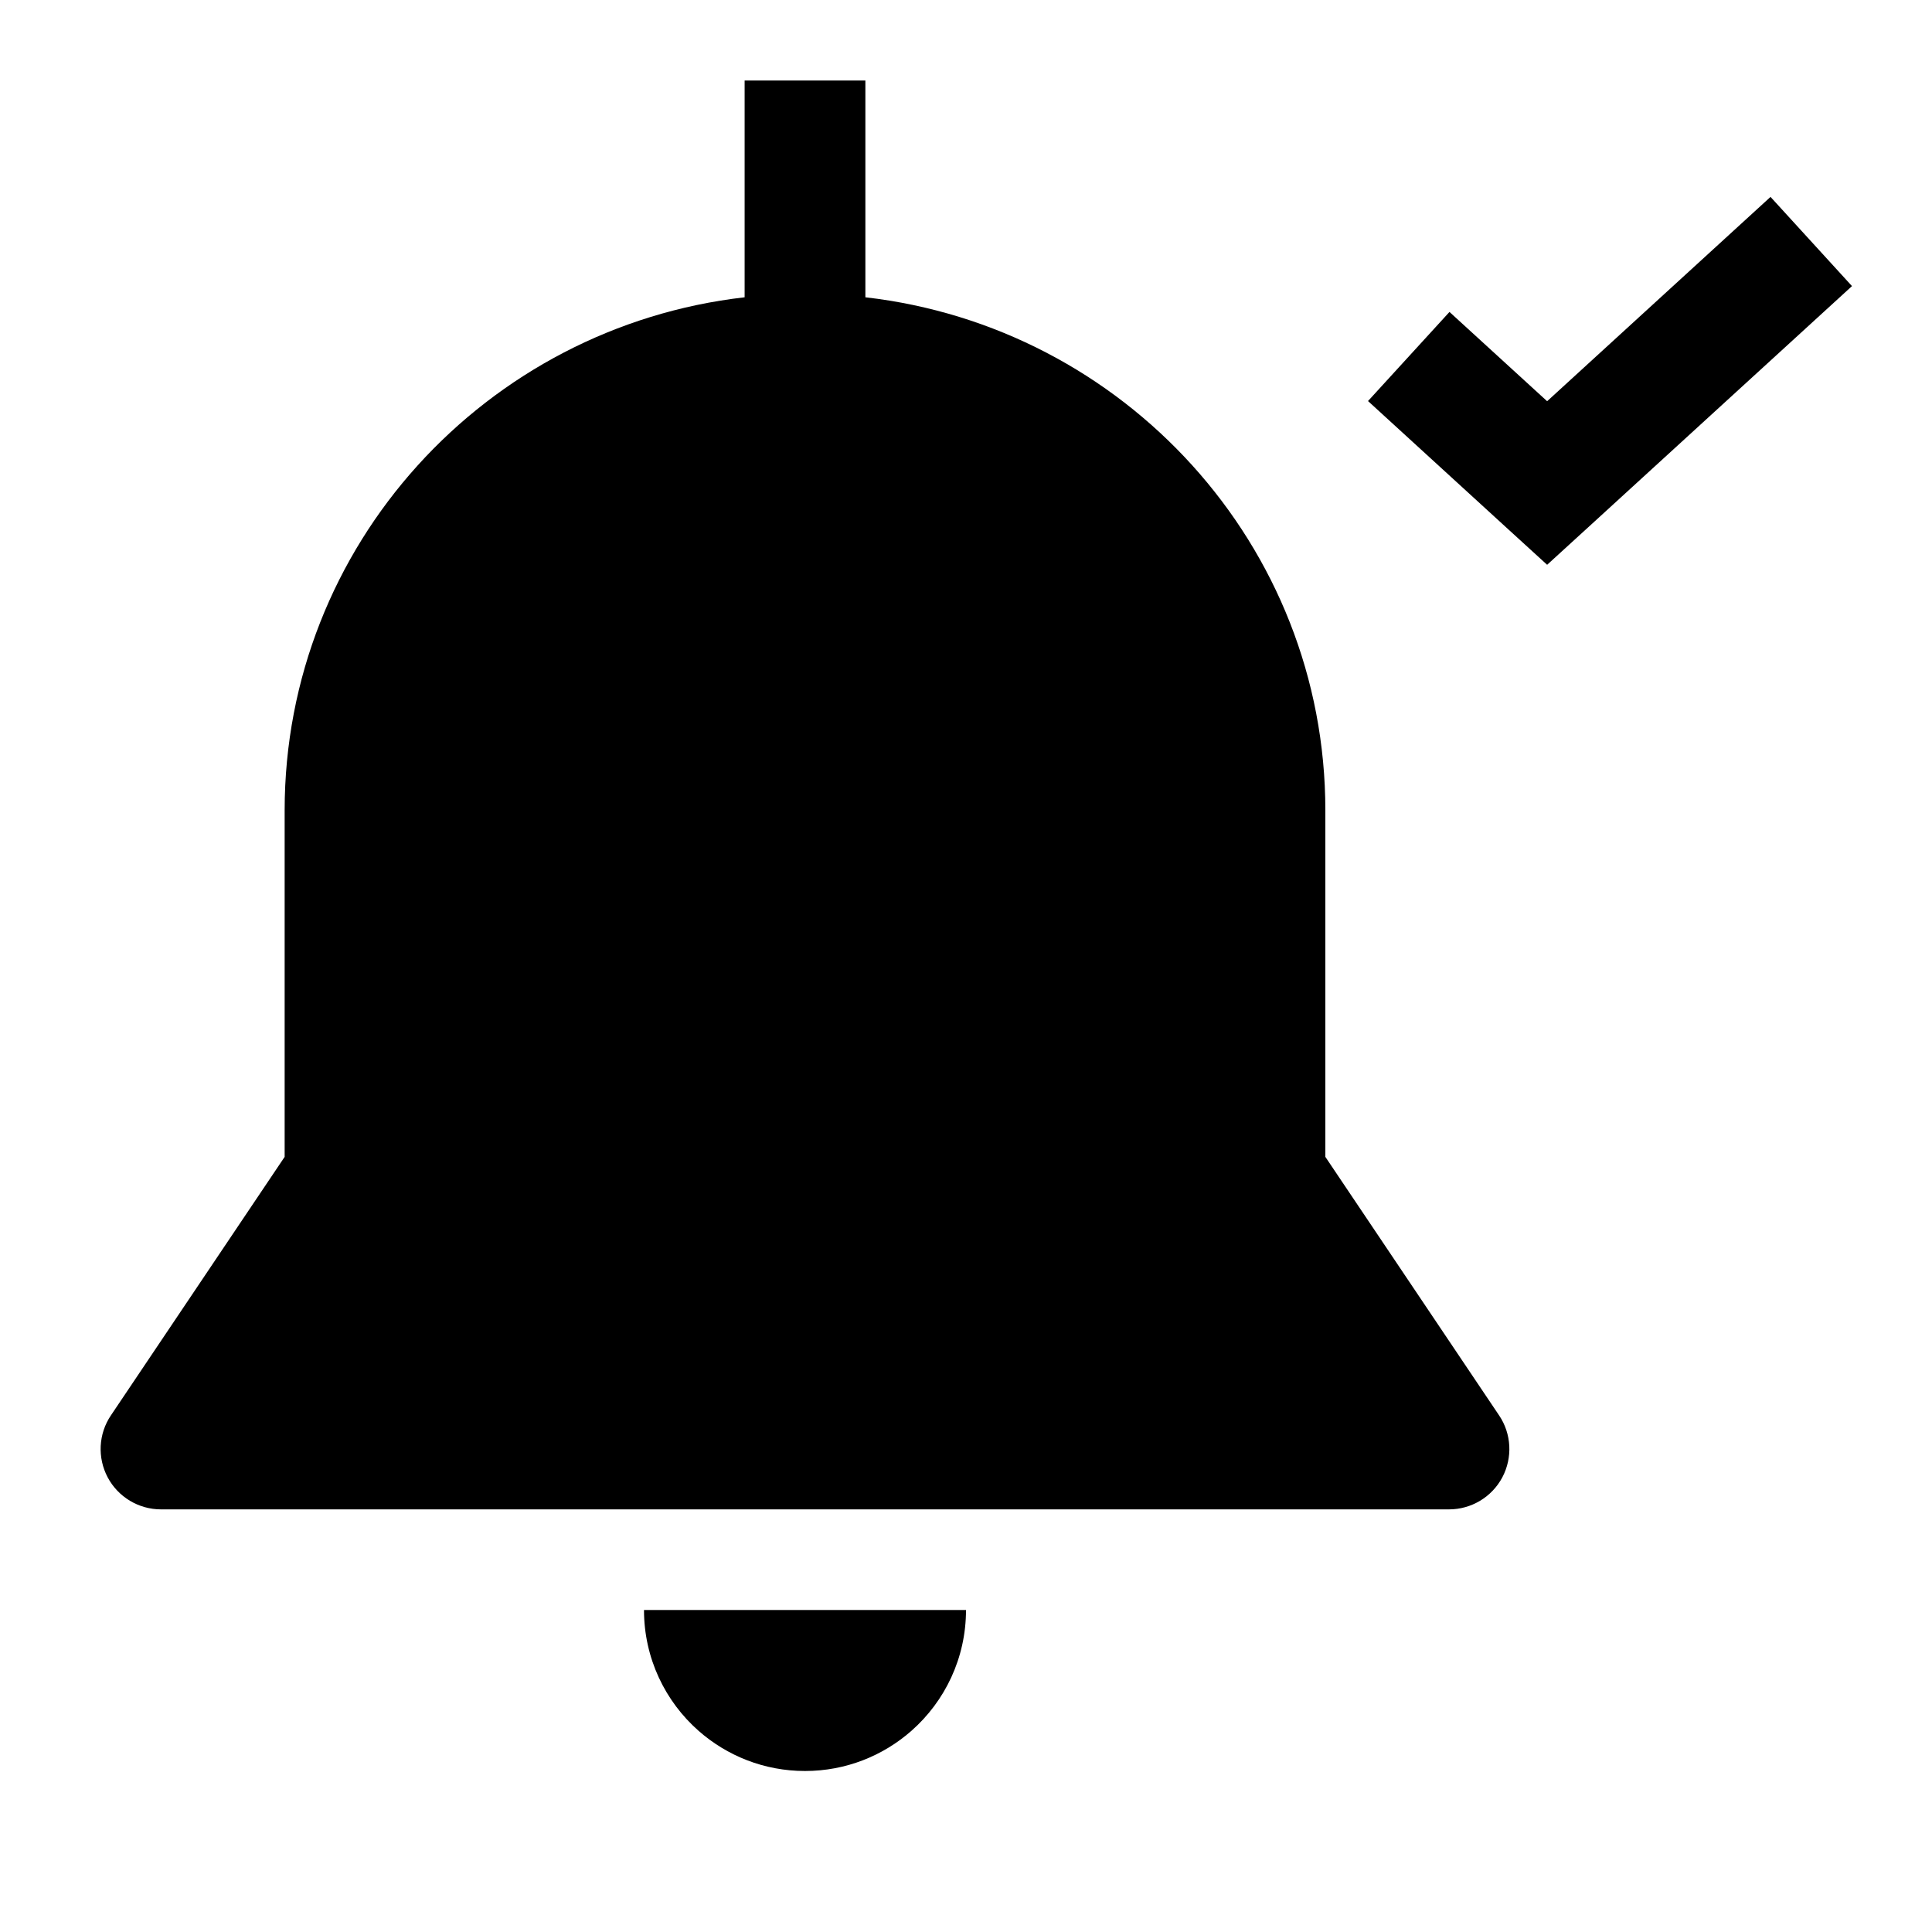<svg width="24" height="24" viewBox="0 0 24 24" fill="none" xmlns="http://www.w3.org/2000/svg">
<path fill-rule="evenodd" clip-rule="evenodd" d="M9.25 3.693C6.038 4.061 3.536 6.77 3.536 10.067V14.371L1.378 17.582C1.223 17.811 1.208 18.108 1.338 18.353C1.468 18.597 1.723 18.75 2 18.75H4.286H15.714H18C18.277 18.75 18.532 18.597 18.662 18.353C18.792 18.108 18.777 17.811 18.622 17.582L16.464 14.371V10.067C16.464 6.77 13.962 4.061 10.75 3.693V1H9.25V3.693ZM10 5.15C7.252 5.15 5.036 7.357 5.036 10.067V14.6C5.036 14.749 4.991 14.895 4.908 15.018L3.408 17.25H4.286H15.714H16.592L15.092 15.018C15.009 14.895 14.964 14.749 14.964 14.6V10.067C14.964 7.357 12.748 5.15 10 5.15ZM12 20H10.5H9.5H8C8 20.597 8.262 21.134 8.677 21.5C9.03 21.811 9.493 22 10 22C10.507 22 10.97 21.811 11.323 21.5C11.738 21.134 12 20.597 12 20V20ZM19.725 6.554L23.006 3.554L21.994 2.446L19.219 4.984L18.006 3.875L16.994 4.982L18.713 6.554L19.219 7.016L19.725 6.554Z" fill="black"/>
<path d="M10 4.4C6.844 4.4 4.286 6.937 4.286 10.067V14.6L2 18H4.286H15.714H18L15.714 14.6V10.067C15.714 6.937 13.156 4.4 10 4.4Z" fill="black"/>
</svg>
